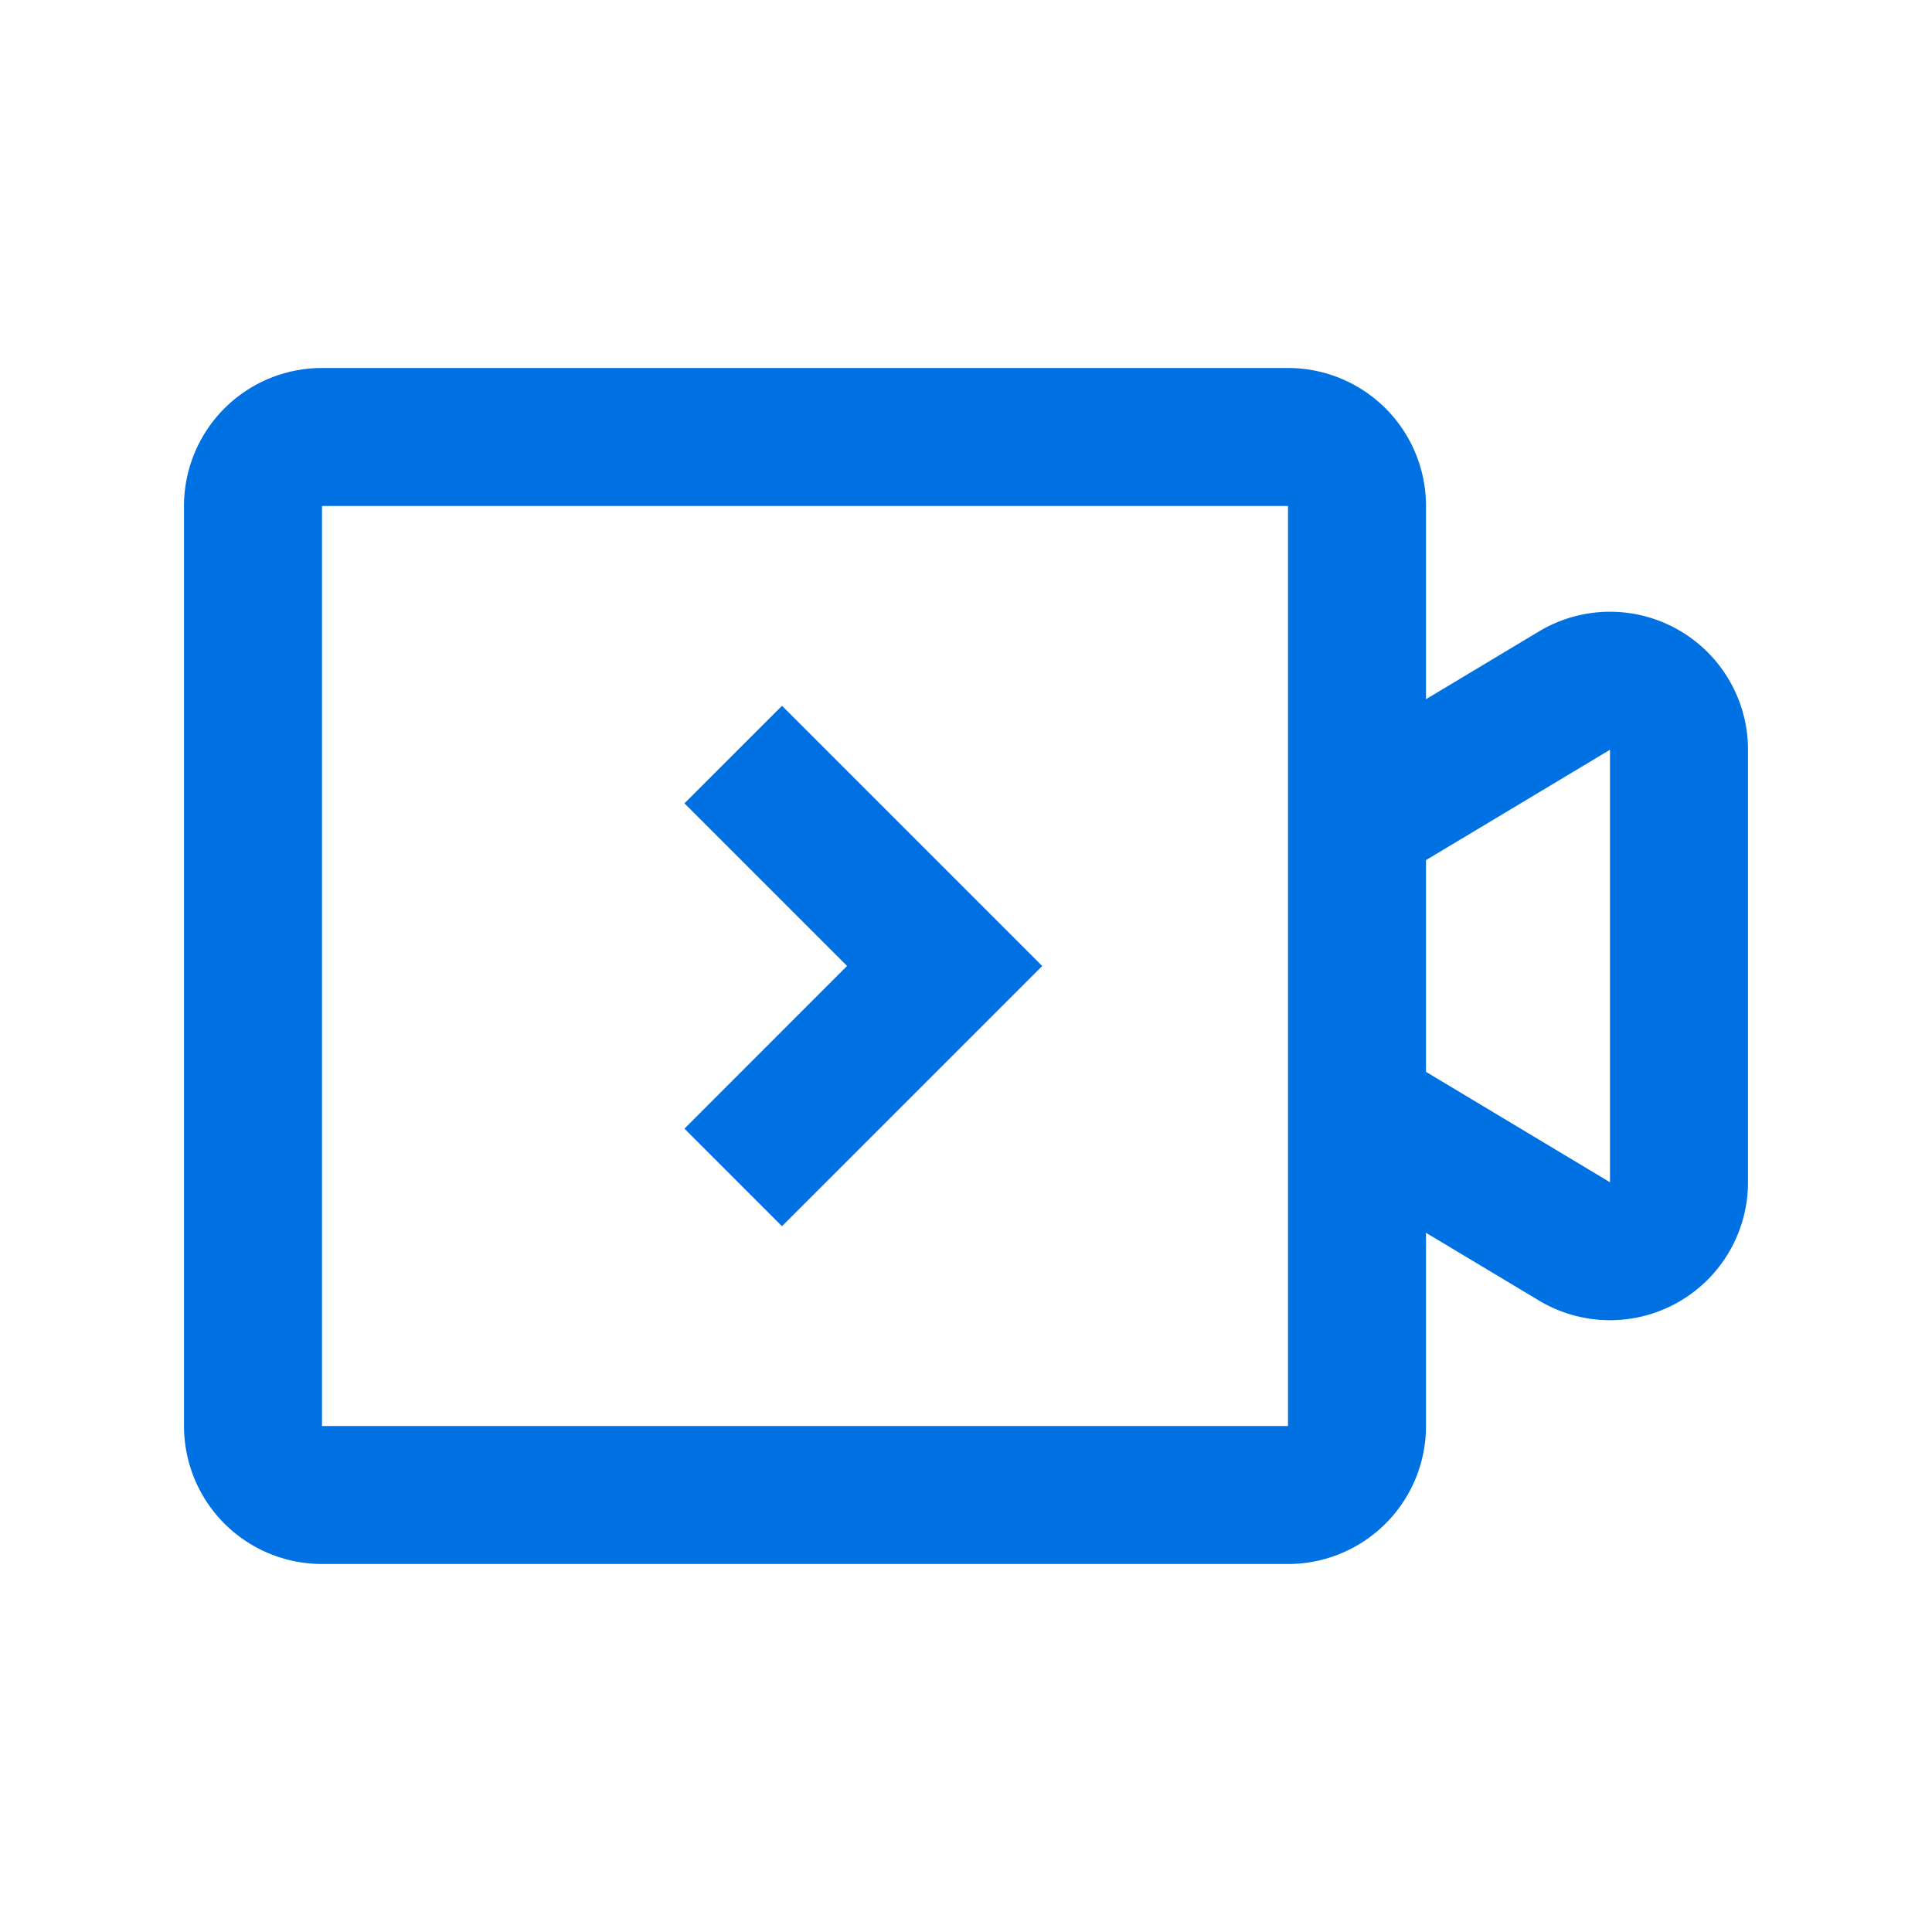 <?xml version="1.0" standalone="no"?><!DOCTYPE svg PUBLIC "-//W3C//DTD SVG 1.1//EN" "http://www.w3.org/Graphics/SVG/1.1/DTD/svg11.dtd"><svg t="1740760490181" class="icon" viewBox="0 0 1024 1024" version="1.1" xmlns="http://www.w3.org/2000/svg" p-id="11239" xmlns:xlink="http://www.w3.org/1999/xlink" width="200" height="200"><path d="M682.667 195.048a73.143 73.143 0 0 1 73.143 73.143v102.4l59.904-35.938A73.143 73.143 0 0 1 926.476 397.41V626.59a73.143 73.143 0 0 1-110.763 62.732L755.81 653.41V755.81a73.143 73.143 0 0 1-73.143 73.143H170.667a73.143 73.143 0 0 1-73.143-73.143V268.19a73.143 73.143 0 0 1 73.143-73.143h512z m0 73.143H170.667v487.619h512V268.19z m-268.19 105.886L552.399 512l-51.712 51.712L414.476 649.923l-51.712-51.712 86.187-86.235-86.187-86.187L414.476 374.101z m438.857 23.308l-97.524 58.49v112.226l97.524 58.514V397.41z" p-id="11240" fill="#0071E3"></path></svg>